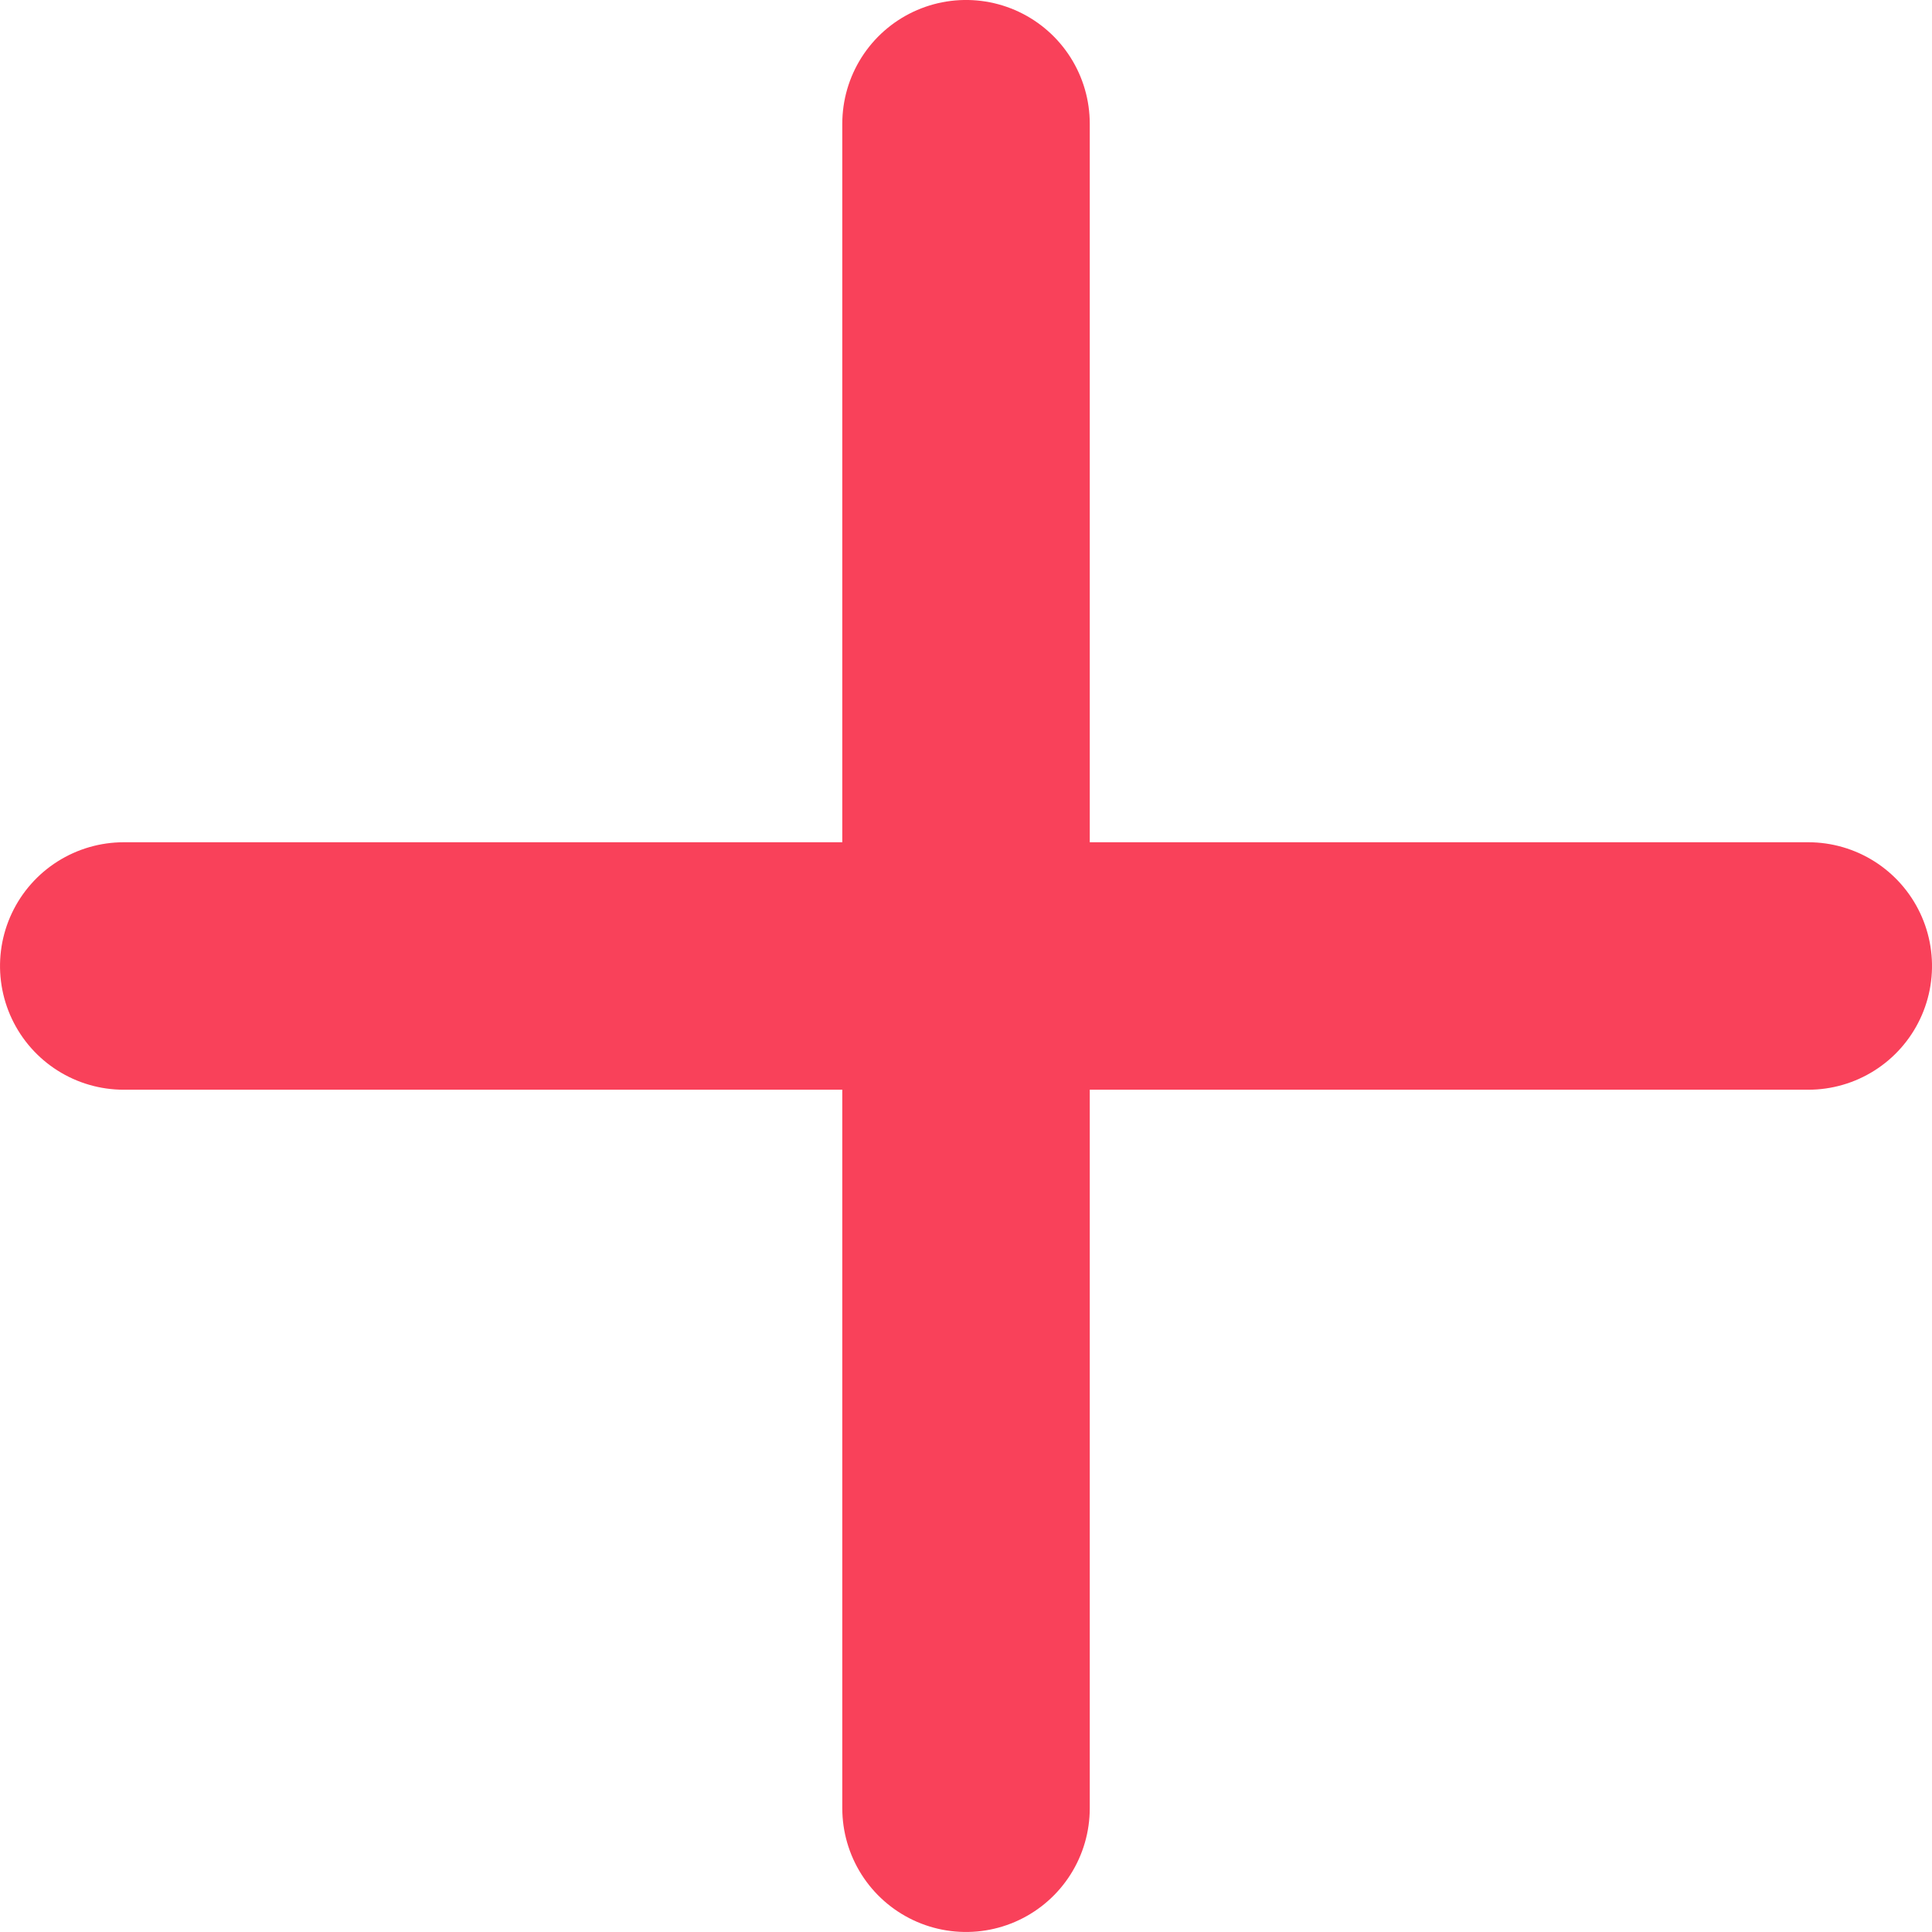 <svg xmlns="http://www.w3.org/2000/svg" width="39.035" height="39.035" viewBox="0 0 39.035 39.035">
  <g id="Group_12325" data-name="Group 12325" transform="translate(19.518 2.5) rotate(45)">
    <line id="Line_10" data-name="Line 10" y2="34.035" transform="translate(24.066 0) rotate(45)" fill="none" stroke="#F9415A" stroke-linecap="round" stroke-width="5"/>
    <line id="Line_11" data-name="Line 11" y2="34.035" transform="translate(24.066 24.066) rotate(135)" fill="none" stroke="#F9415A" stroke-linecap="round" stroke-width="5"/>
  </g>
</svg>
